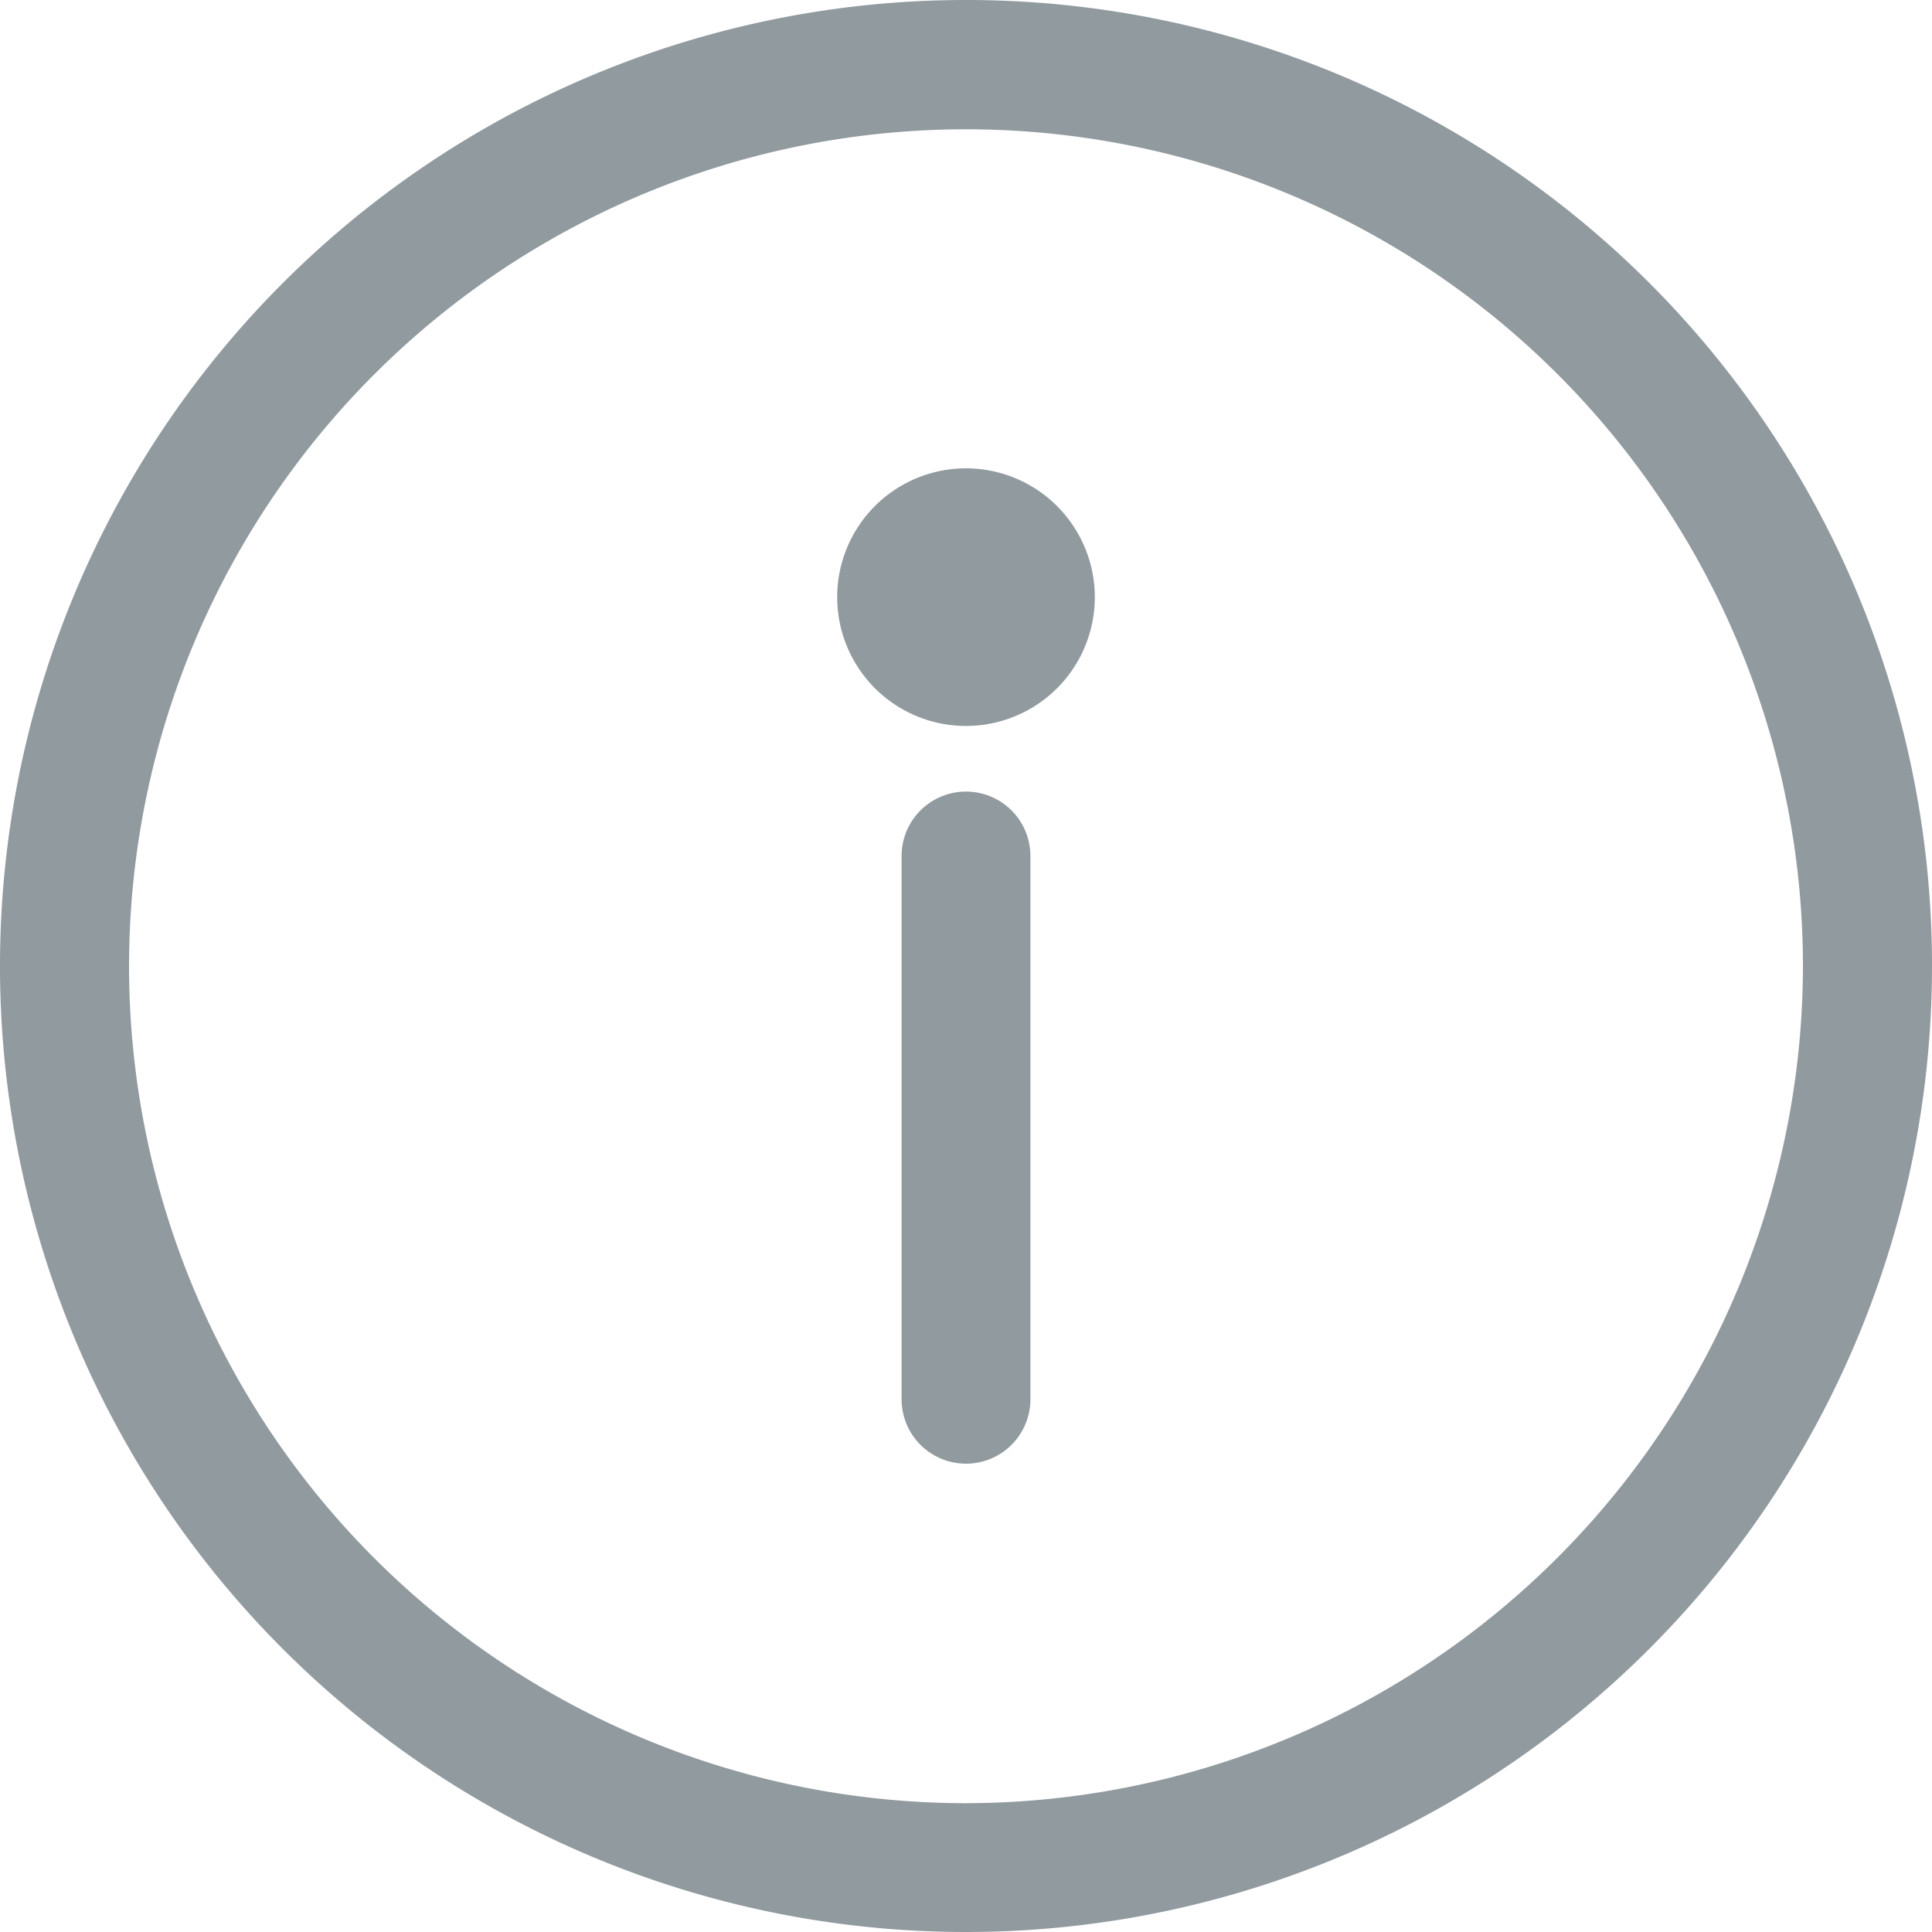 <svg xmlns="http://www.w3.org/2000/svg" width="15.928" height="15.928" viewBox="0 0 15.928 15.928"><defs><style>.a{fill:#919a9f;}</style></defs><path class="a" d="M7.964,0a7.964,7.964,0,1,0,7.964,7.964A7.96,7.96,0,0,0,7.964,0Zm0,14.866a6.9,6.9,0,1,1,6.9-6.9A6.91,6.91,0,0,1,7.964,14.866Z"/><g transform="translate(7.433 6.526)"><path class="a" d="M239.461,209.777a.531.531,0,0,0-.531.531v4.479a.531.531,0,1,0,1.062,0v-4.479A.531.531,0,0,0,239.461,209.777Z" transform="translate(-238.93 -209.777)"/></g><g transform="translate(6.902 3.861)"><path class="a" d="M222.929,124.122a1.062,1.062,0,1,0,1.062,1.062A1.063,1.063,0,0,0,222.929,124.122Z" transform="translate(-221.867 -124.122)"/></g></svg>